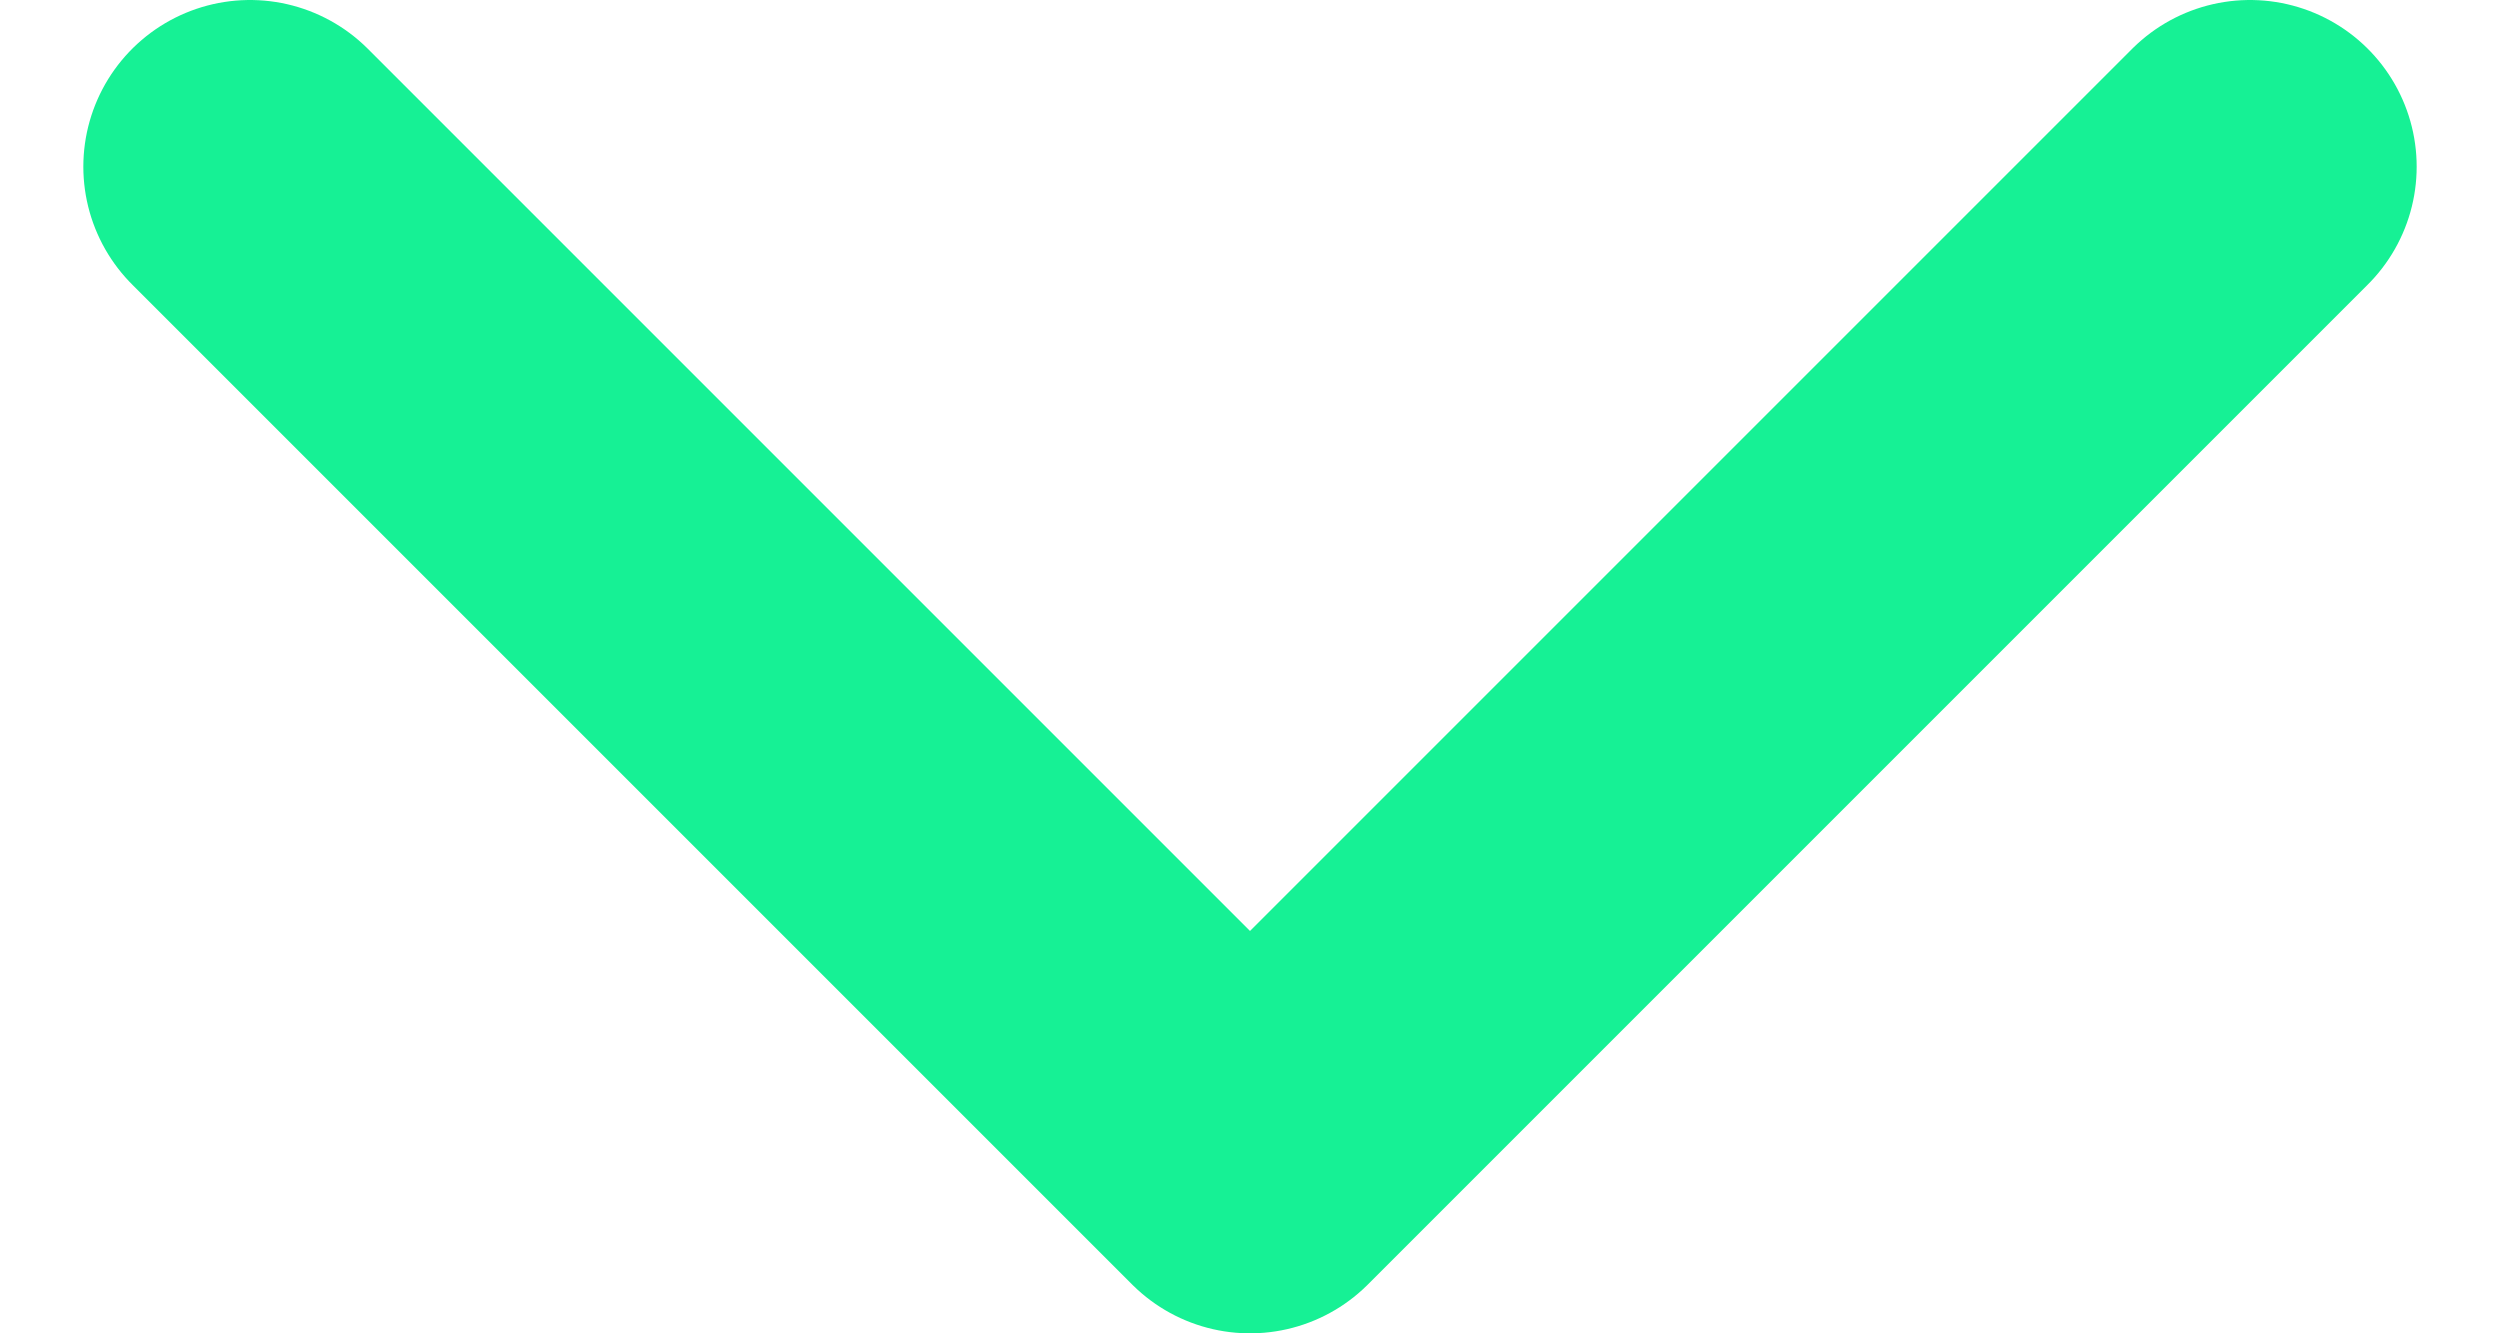 <svg width="15" height="8" viewBox="0 0 15 8" fill="none" xmlns="http://www.w3.org/2000/svg">
<path d="M1.5 1L7.5 7L13.5 1" stroke="#16F195" stroke-width="2" stroke-linecap="round" stroke-linejoin="round"/>
</svg>
